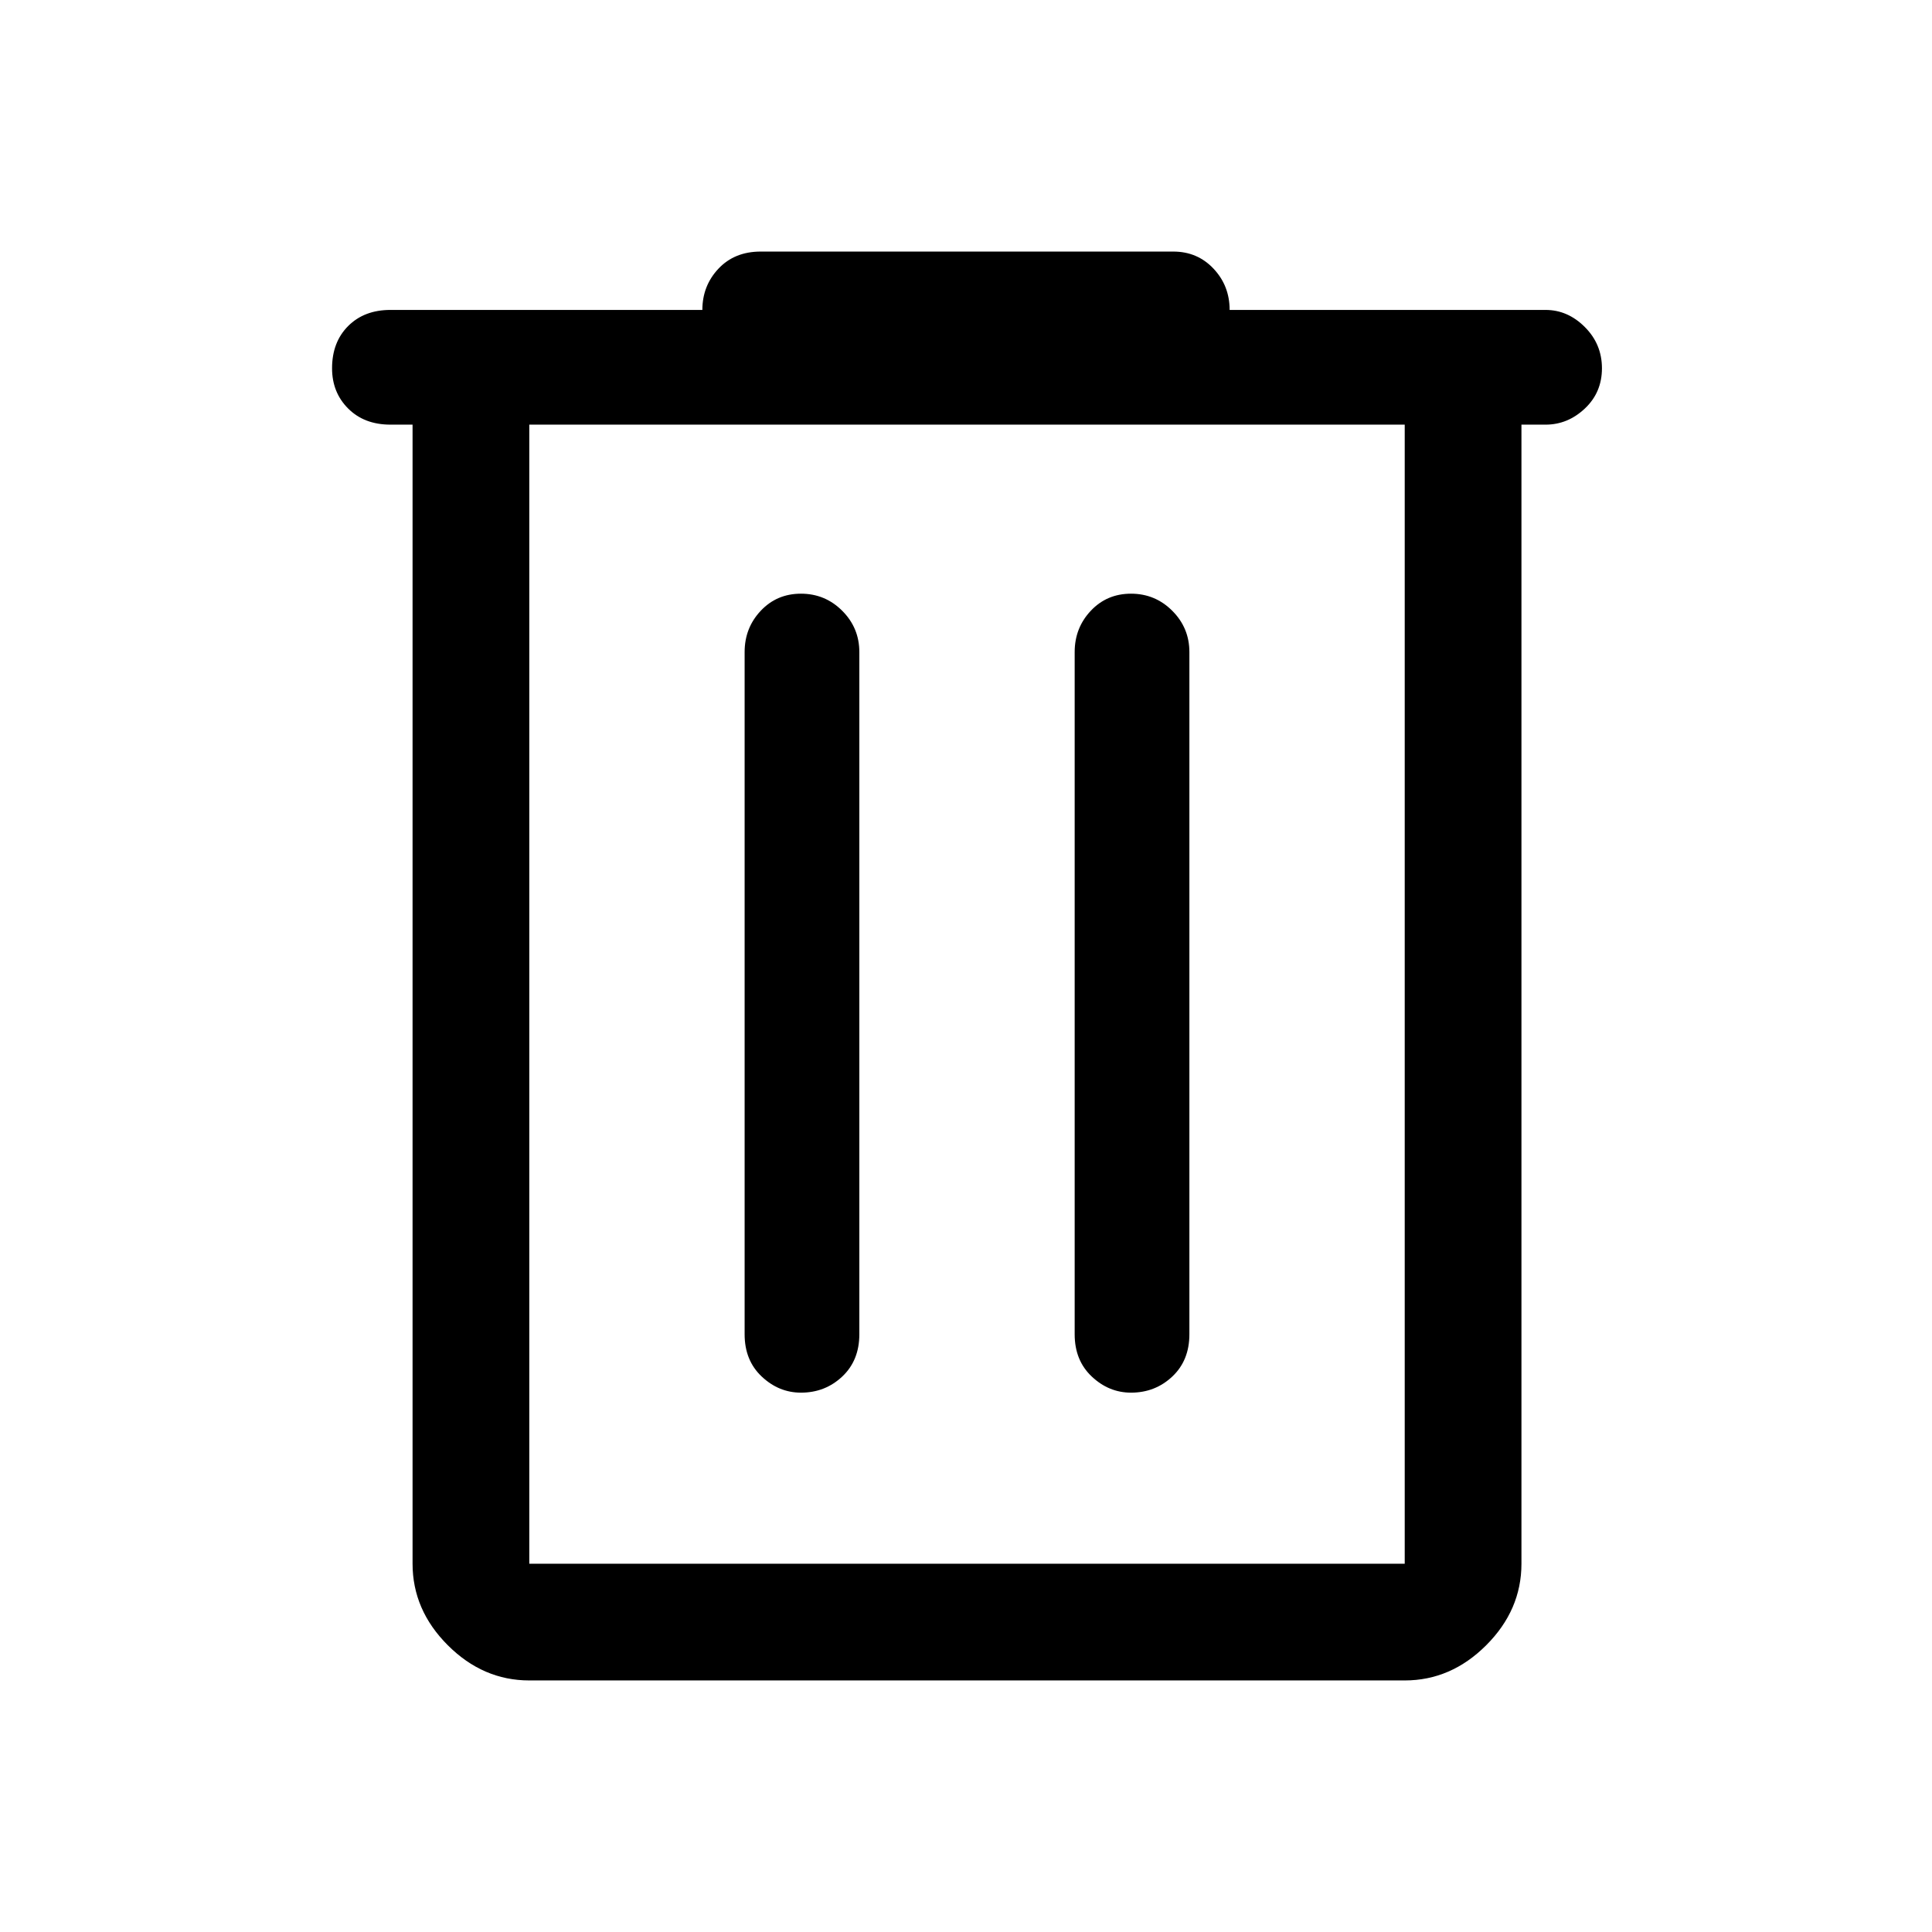 <svg xmlns="http://www.w3.org/2000/svg" height="48" width="48"><path d="M13.15 41.75q-1.15 0-2.025-.875t-.875-2.025v-28.3H9.7q-.65 0-1.05-.4t-.4-1q0-.65.4-1.05t1.05-.4h7.75q0-.6.4-1.025.4-.425 1.05-.425h10.25q.6 0 1 .425t.4 1.025h7.85q.55 0 .975.425.425.425.425 1.025 0 .6-.425 1t-.975.4h-.6v28.3q0 1.15-.875 2.025t-2.025.875Zm0-31.2v28.3H34.9v-28.3Zm5.35 22.6q0 .65.425 1.05t.975.4q.6 0 1.025-.4.425-.4.425-1.05V16.2q0-.6-.425-1.025-.425-.425-1.025-.425-.6 0-1 .425t-.4 1.025Zm8.2 0q0 .65.425 1.05t.975.4q.6 0 1.025-.4.425-.4.425-1.05V16.2q0-.6-.425-1.025-.425-.425-1.025-.425-.6 0-1 .425t-.4 1.025Zm-13.55-22.6v28.3-28.3Z"/></svg>